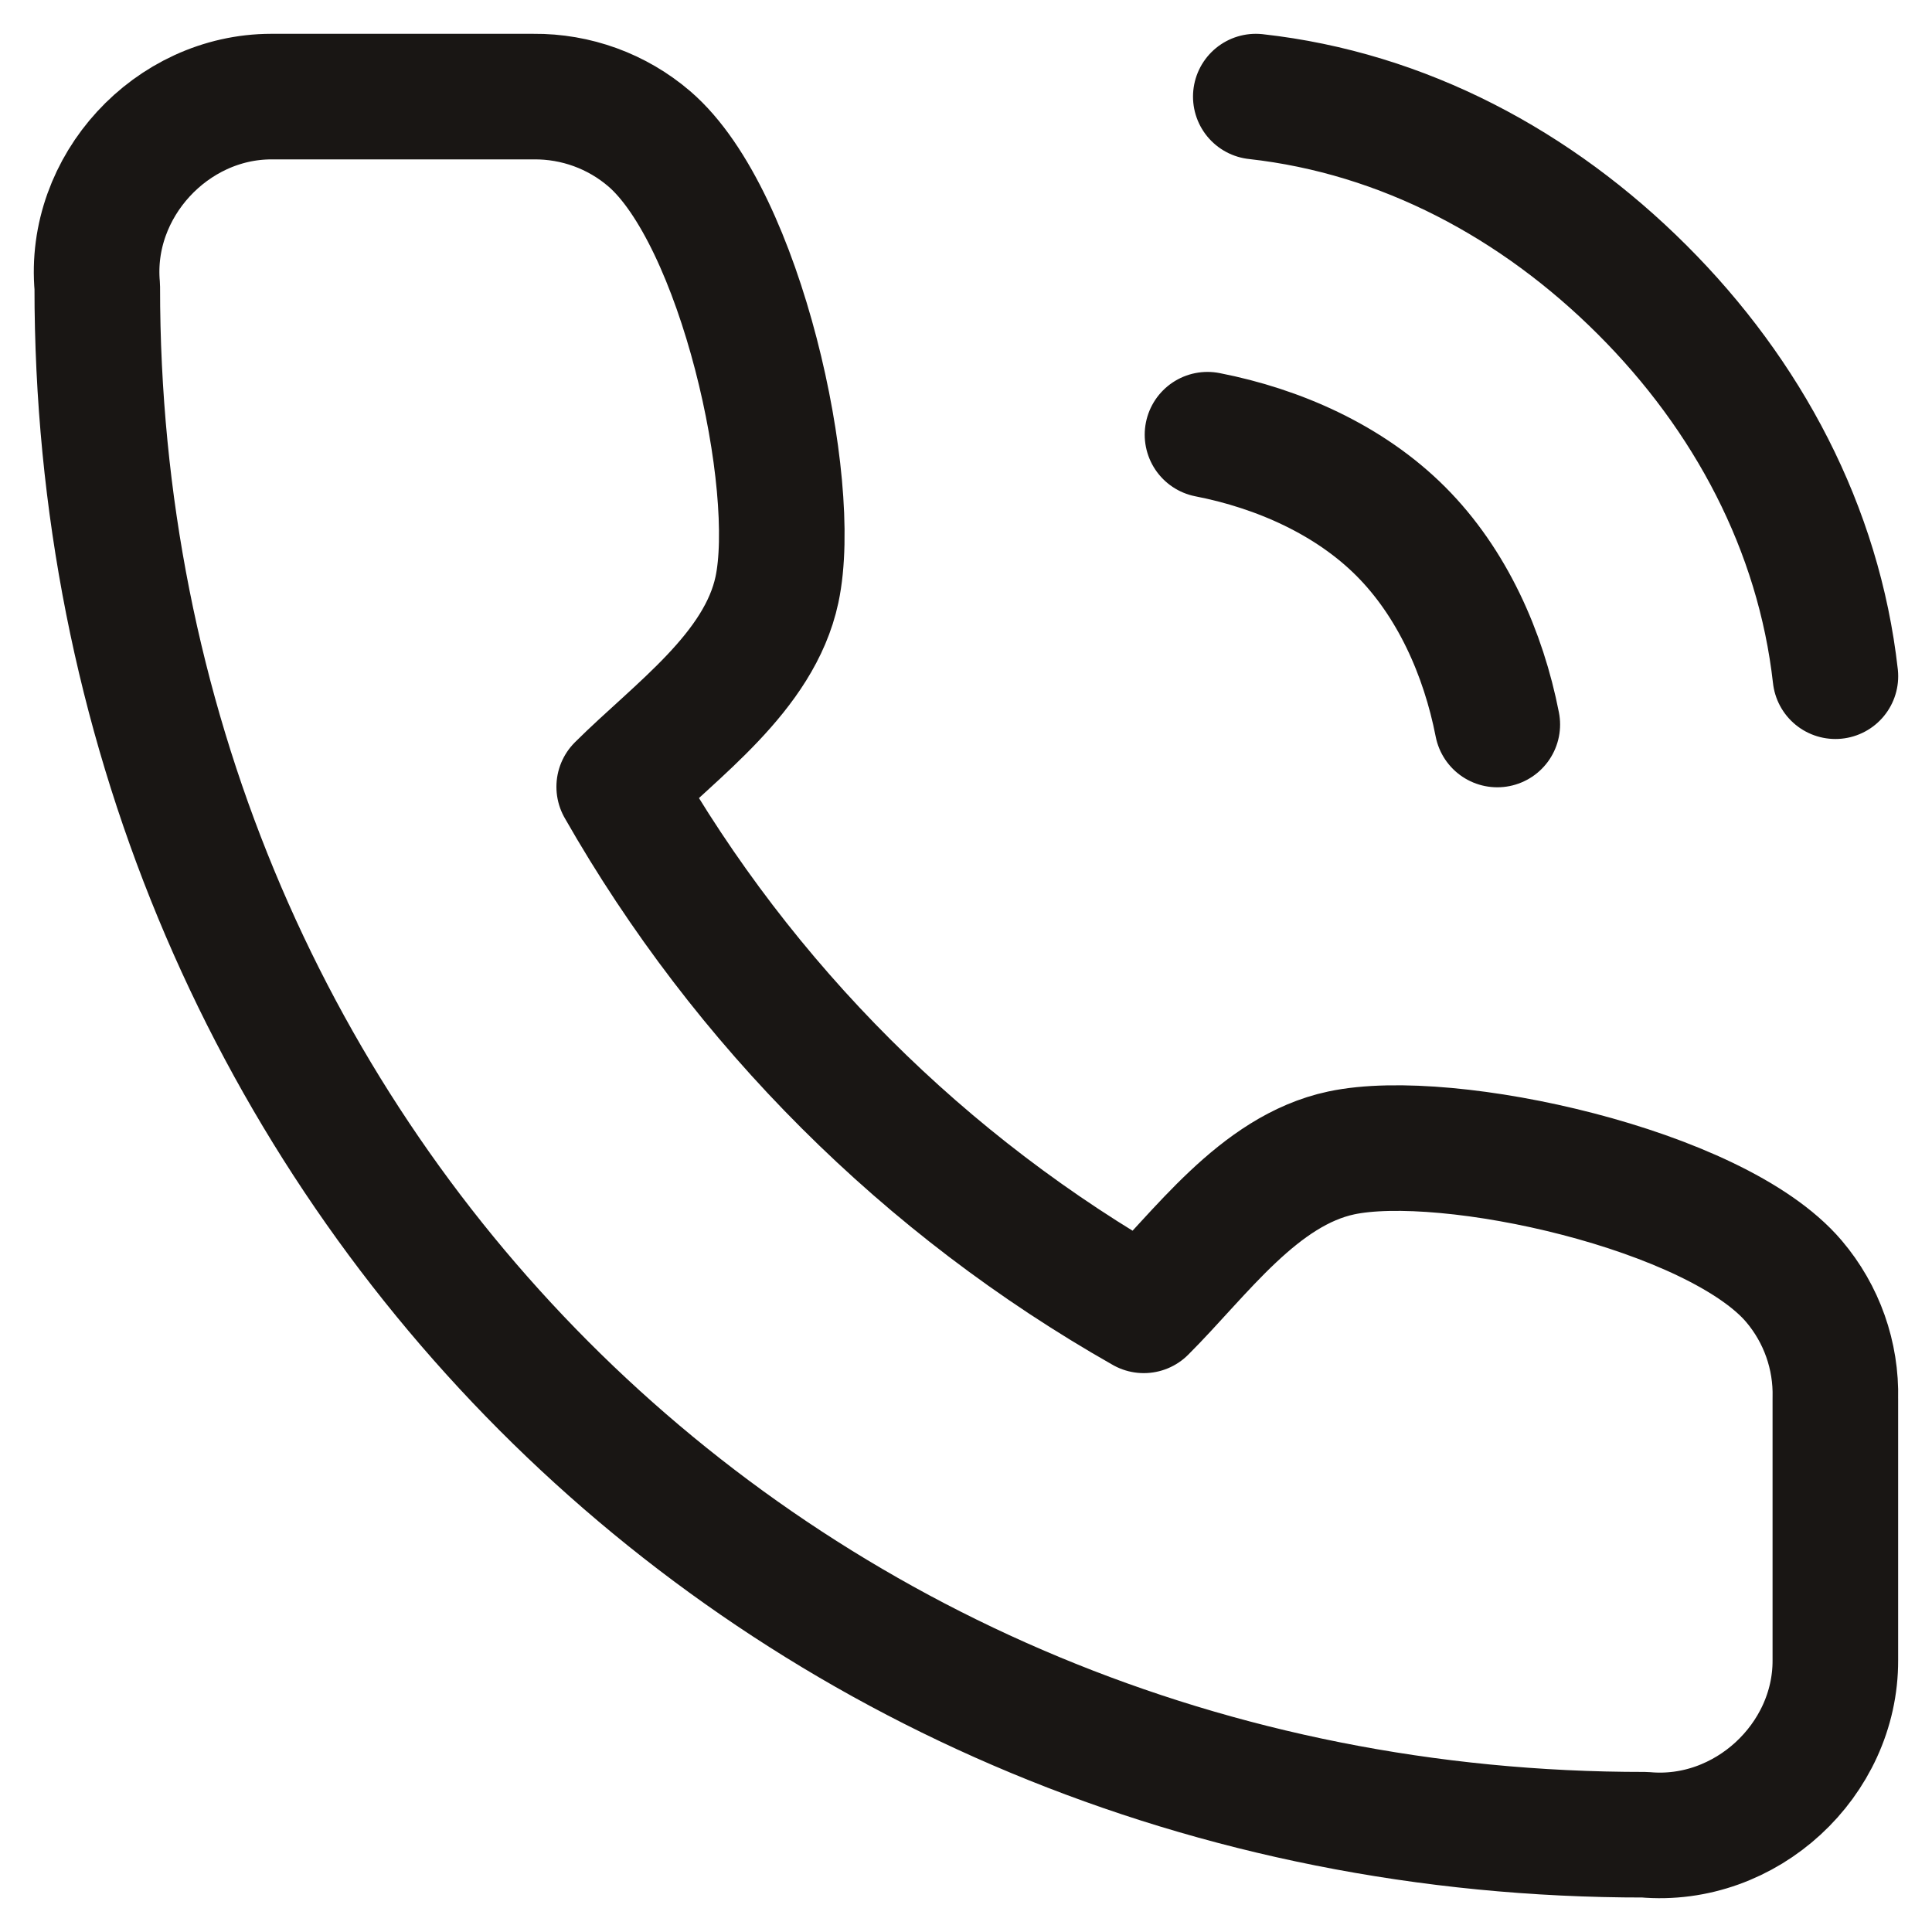 <svg width="40" height="40" viewBox="0 0 40 40" fill="none" xmlns="http://www.w3.org/2000/svg">
<path d="M25 9C26.474 9.288 27.938 9.938 29 11C30.062 12.062 30.712 13.526 31 15M26 2C29.063 2.34 31.819 3.822 34 6C36.181 8.178 37.656 10.937 38 14M37.999 28.953V34.373C38.007 36.445 36.145 38.175 34.053 37.986C16 38 2 23.87 2.014 5.938C1.826 3.858 3.547 2.002 5.616 2H11.047C11.925 1.992 12.777 2.302 13.443 2.874C15.336 4.499 16.554 10.015 16.086 12.209C15.72 13.921 13.994 15.119 12.82 16.29C15.397 20.812 19.149 24.557 23.681 27.129C24.855 25.958 26.055 24.235 27.77 23.87C29.971 23.402 35.523 24.621 37.142 26.528C37.716 27.204 38.021 28.067 37.999 28.953Z" stroke="#191614" stroke-width="2.6" stroke-linecap="round" stroke-linejoin="round"/>
</svg>
